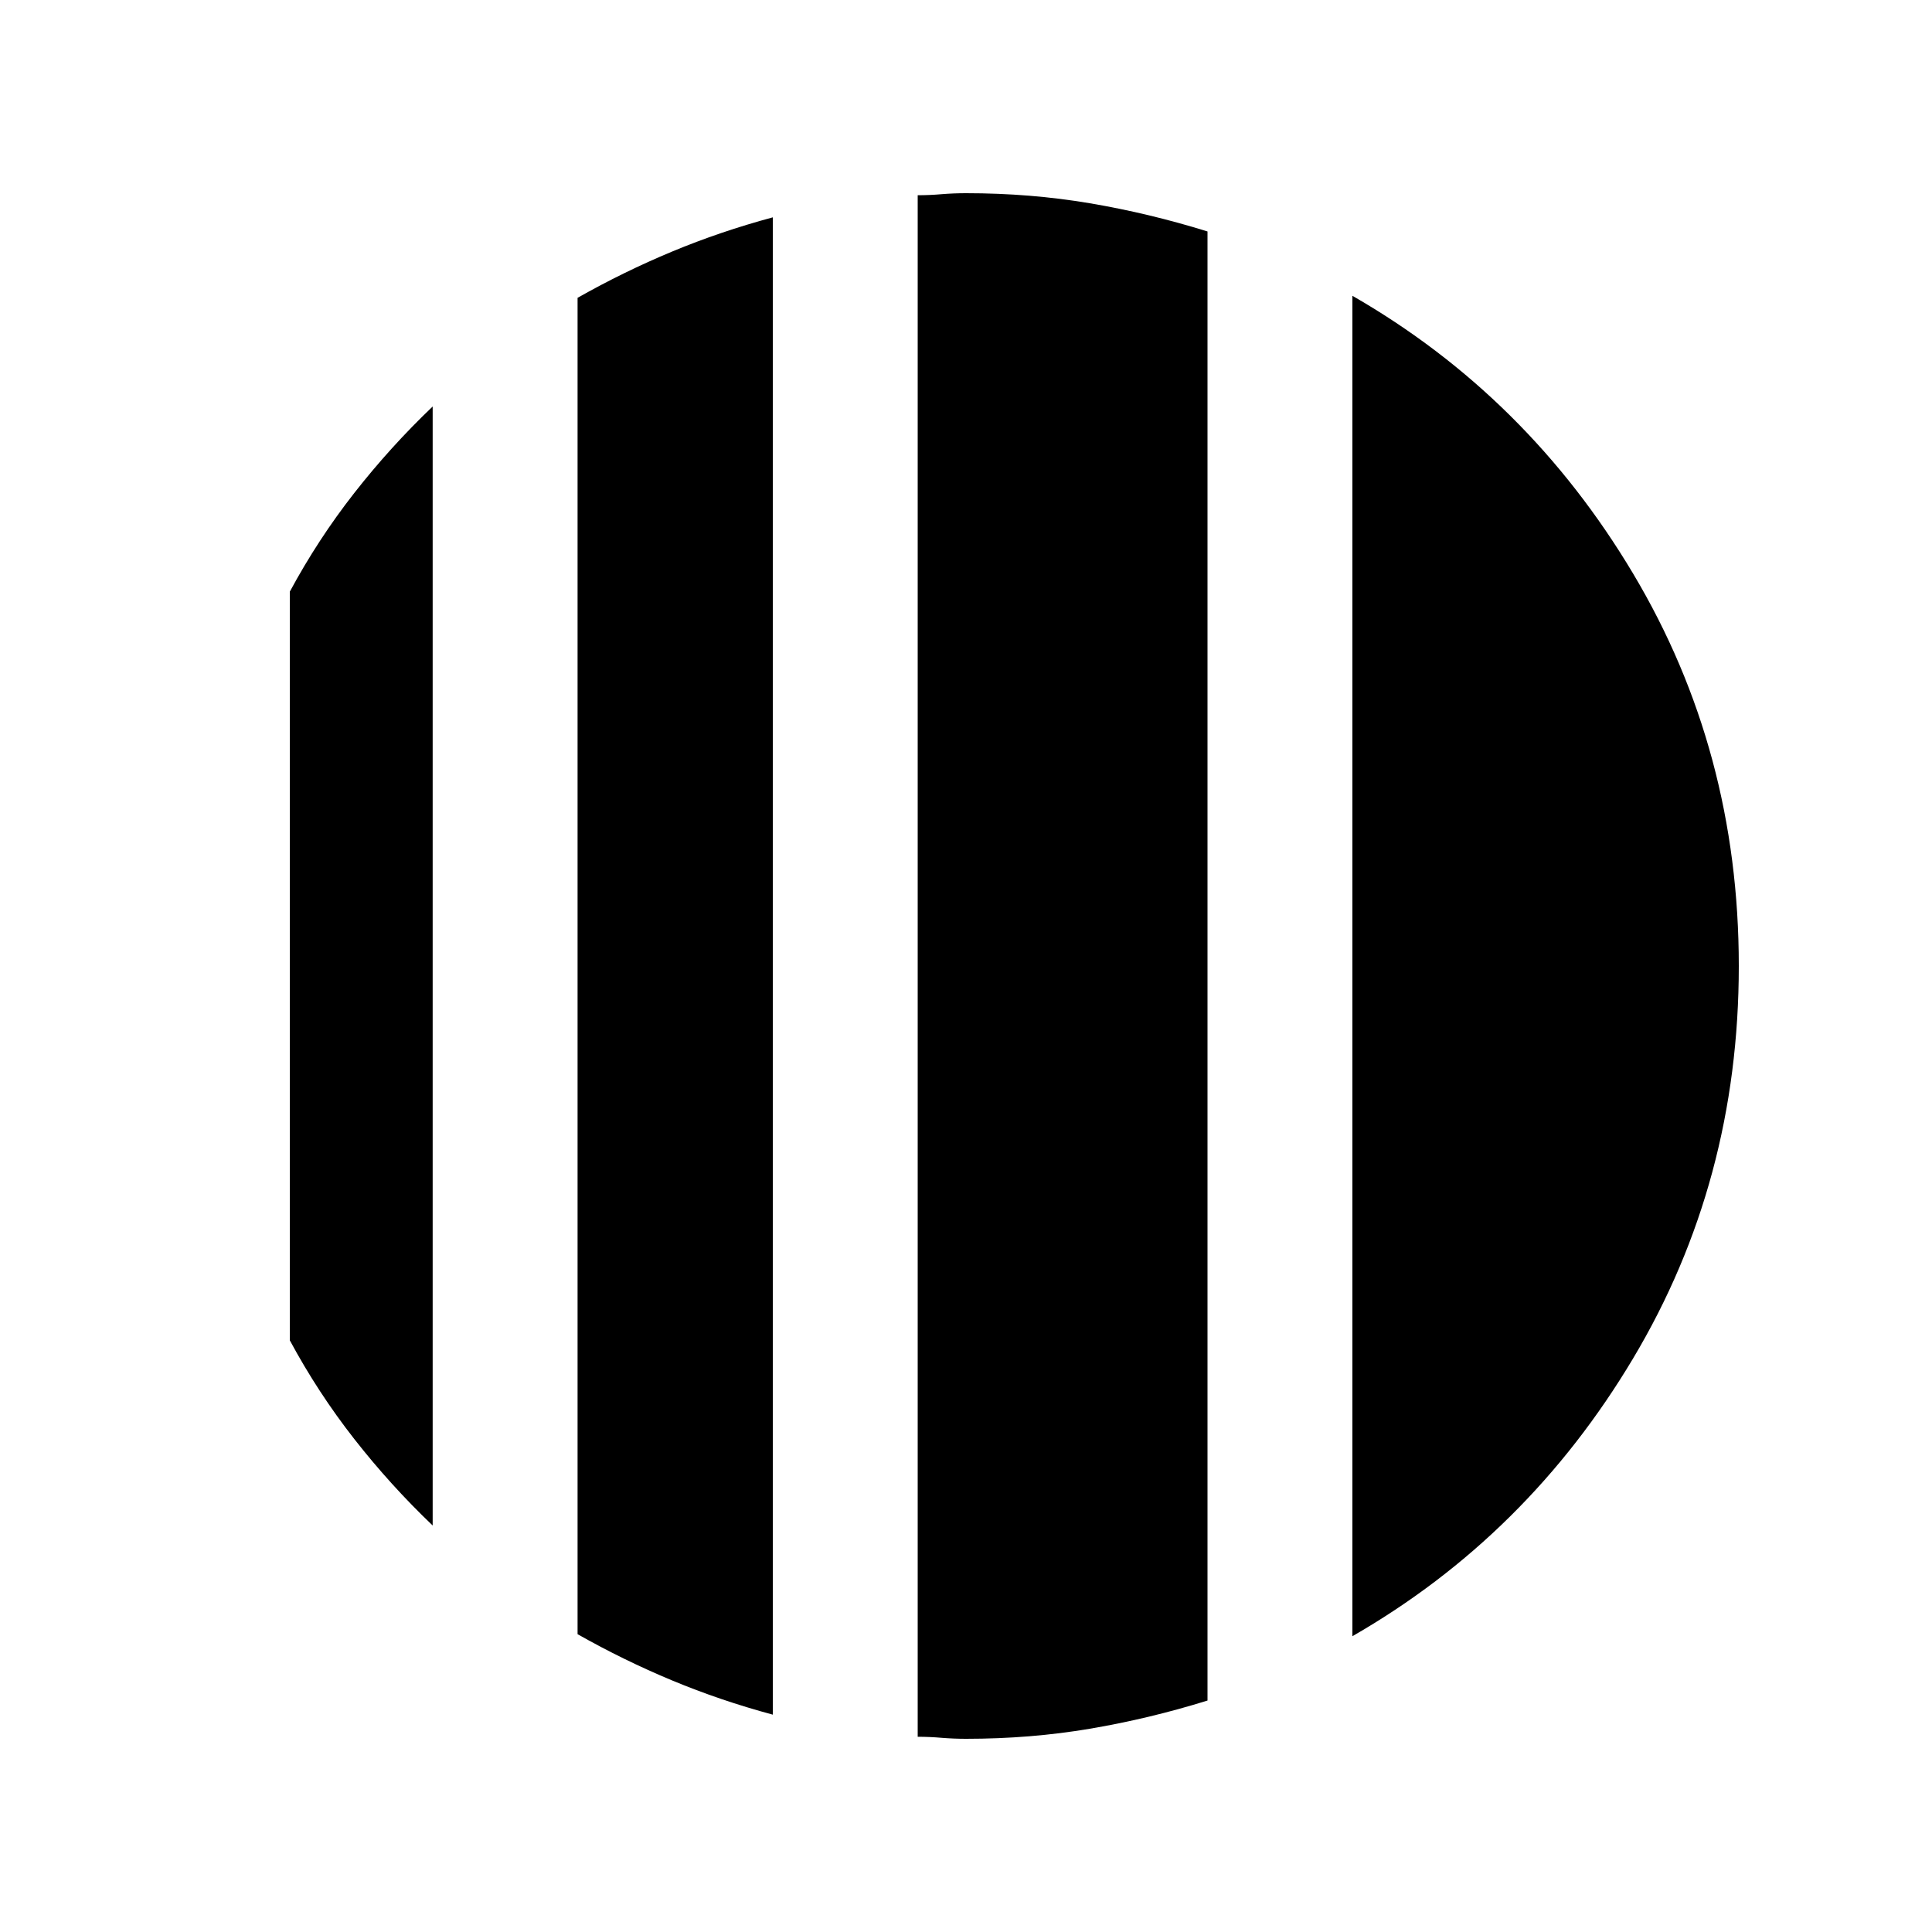 <svg xmlns="http://www.w3.org/2000/svg" viewBox="0 0 20 20"><path d="M4.479 4.208v11.584q-.437-.417-.812-.896-.375-.479-.667-1.021v-7.75q.292-.542.667-1.021.375-.479.812-.896ZM8 2.25v15.5q-.542-.146-1.042-.354t-.979-.479V3.083q.479-.271.979-.479.5-.208 1.042-.354Zm6 14.688V3.062q1.812 1.042 2.906 2.876Q18 7.771 18 10t-1.094 4.062Q15.812 15.896 14 16.938ZM10 18q-.125 0-.25-.01-.125-.011-.25-.011V2.021q.125 0 .25-.011Q9.875 2 10 2q.667 0 1.281.104.615.104 1.219.292v15.208q-.604.188-1.219.292Q10.667 18 10 18Z"/></svg>
